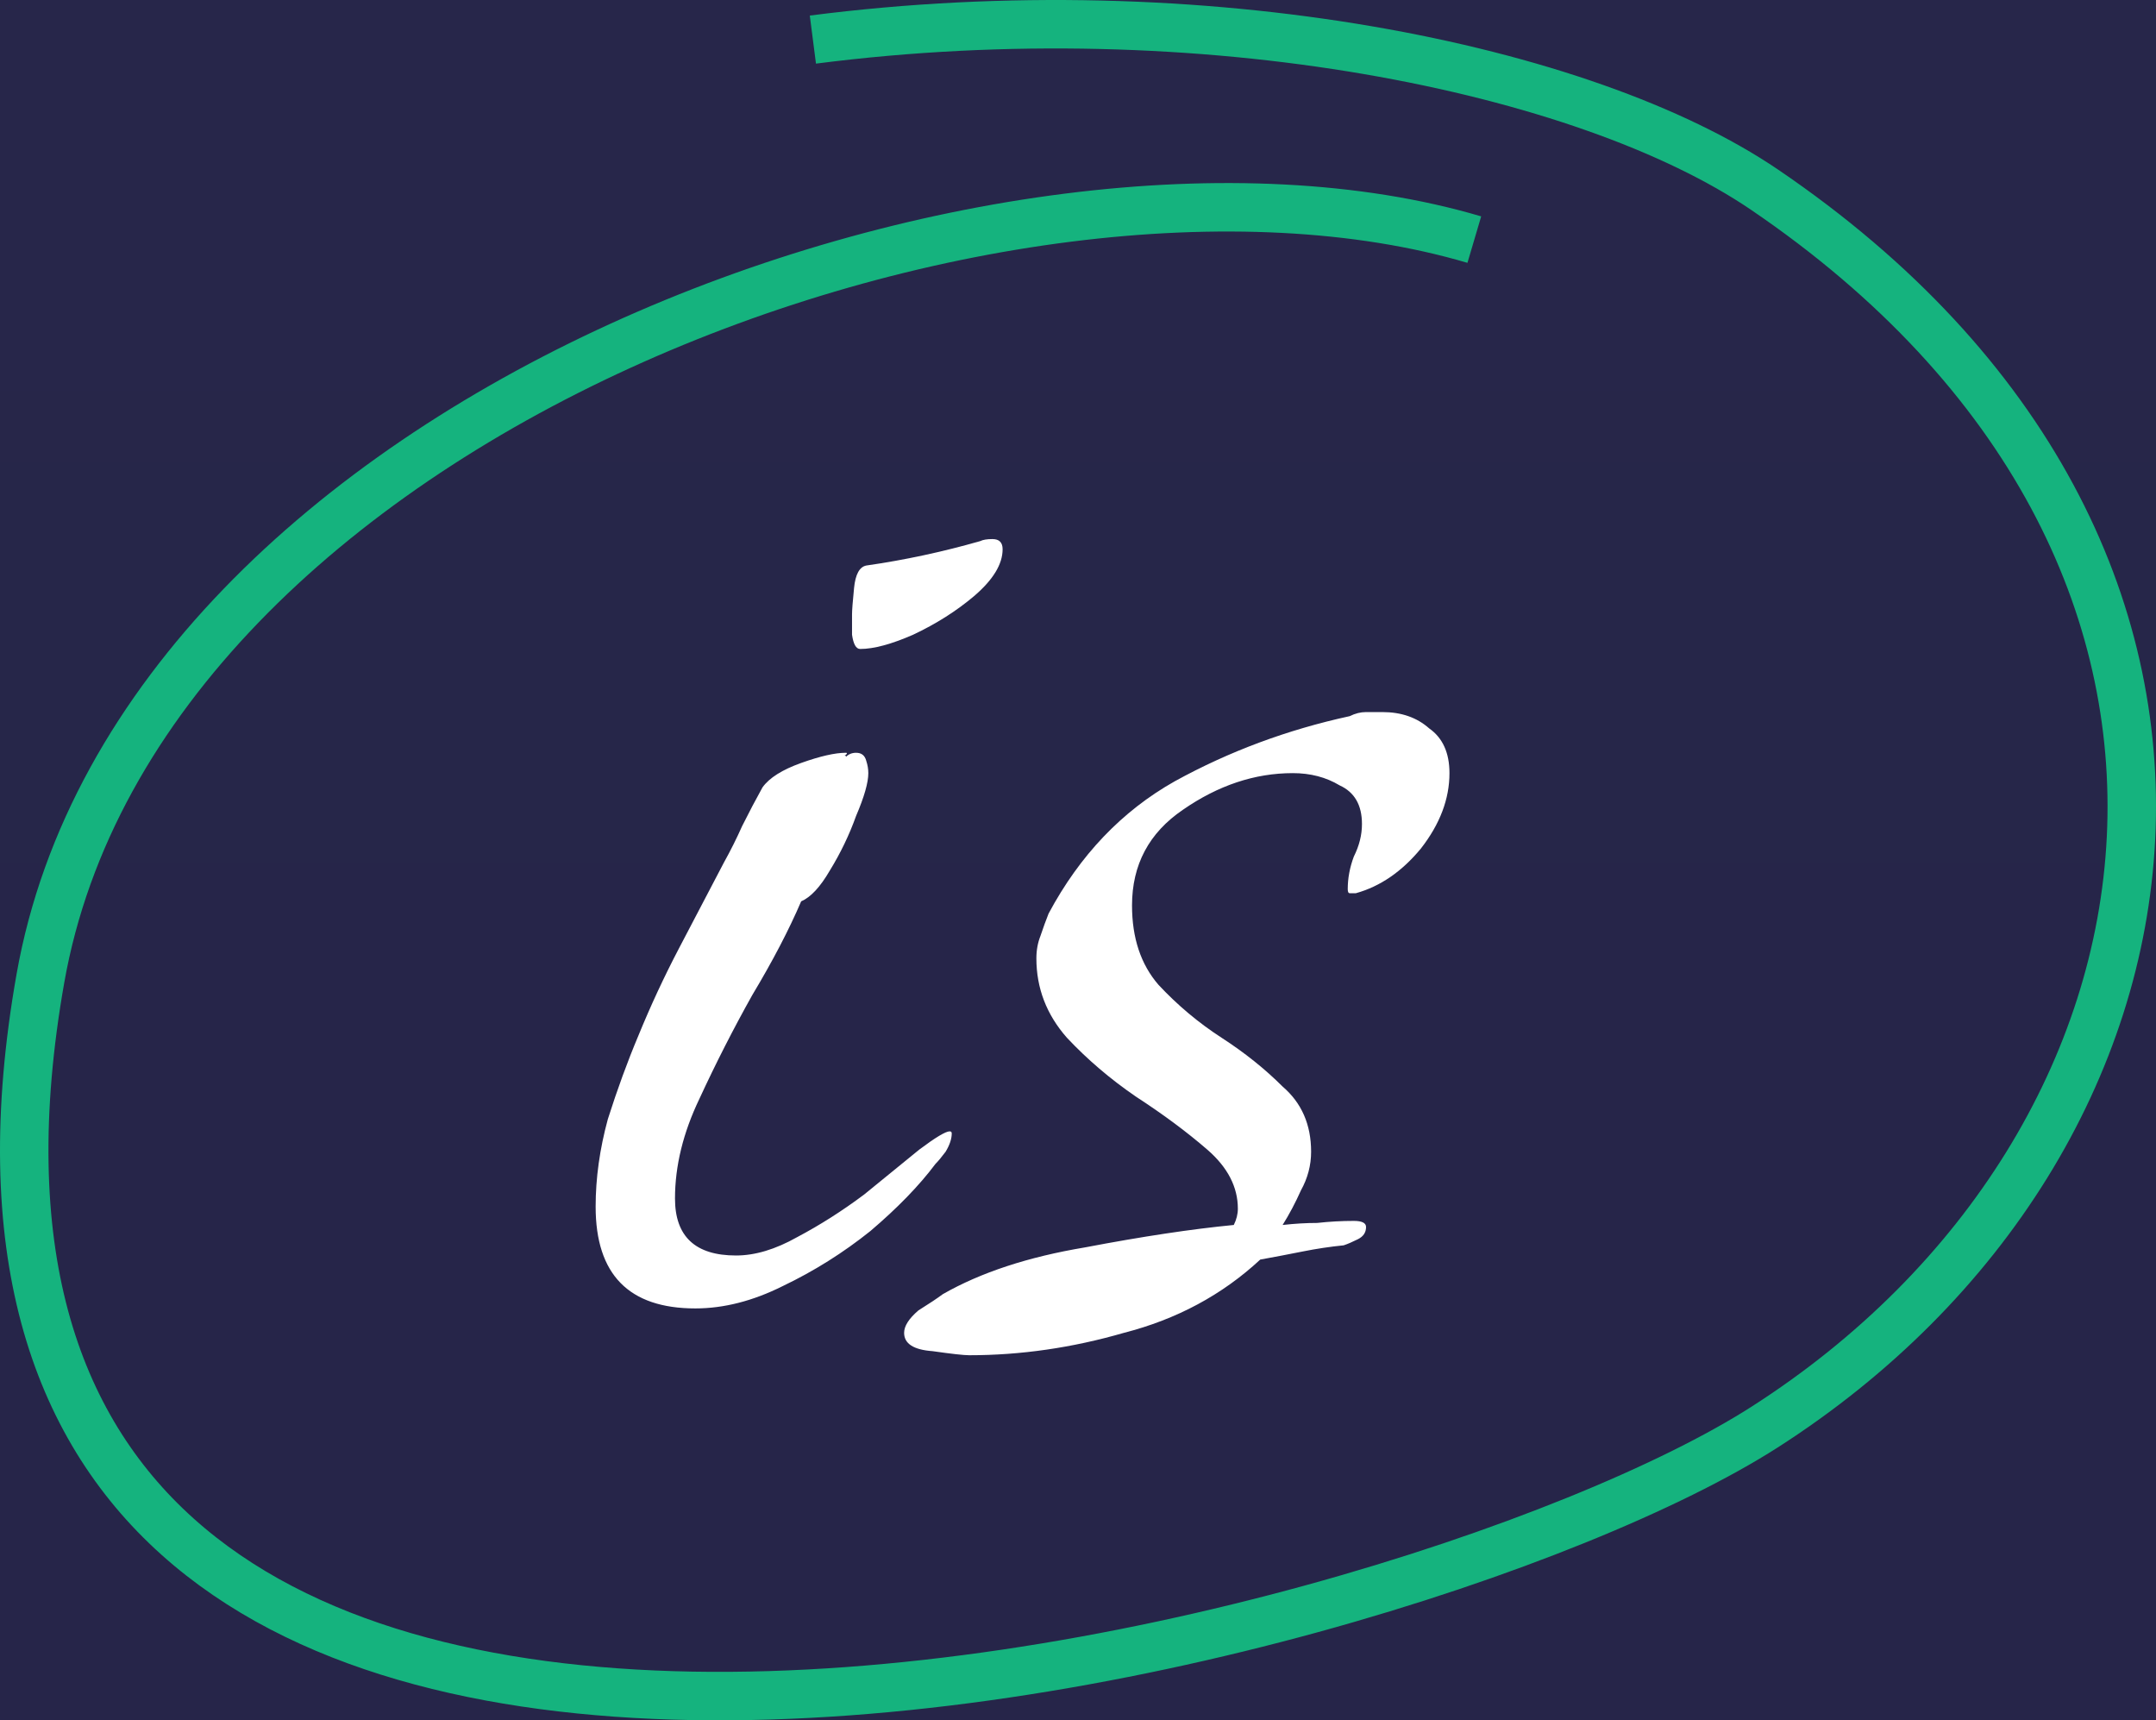 <svg width="89" height="71" viewBox="0 0 89 71" fill="none" xmlns="http://www.w3.org/2000/svg">
<rect x="0" y="0" width="89" height="71" fill="#808080" stroke="none"/>
<rect width="89" height="71" fill="transparent"/>
<g id="Landing page" clip-path="url(#clip0_0_1)">
<rect width="1440" height="5584" transform="translate(-433 -228)" fill="url(#paint0_linear_0_1)"/>
<g id="Group 1000005092">
<path id="Vector 8" d="M60.86 9.889C41.638 4.206 5.772 17.112 1.666 40.391C-6.175 84.837 57.507 68.705 72.835 58.903C91.155 47.187 94.87 22.787 72.835 7.825C65.43 2.797 49.648 -0.433 33.556 1.634" stroke="#15B37E" stroke-width="2"/>
<path id="is" d="M35.508 26.784C35.34 26.784 35.228 26.588 35.172 26.196C35.172 25.748 35.172 25.468 35.172 25.356C35.172 25.188 35.2 24.824 35.256 24.264C35.312 23.704 35.48 23.396 35.76 23.34C36.544 23.228 37.328 23.088 38.112 22.92C38.896 22.752 39.68 22.556 40.464 22.332C40.576 22.276 40.744 22.248 40.968 22.248C41.248 22.248 41.388 22.388 41.388 22.668C41.388 23.284 40.996 23.928 40.212 24.6C39.484 25.216 38.644 25.748 37.692 26.196C36.796 26.588 36.068 26.784 35.508 26.784ZM28.704 54C25.96 54 24.588 52.6 24.588 49.8C24.588 48.624 24.756 47.42 25.092 46.188C25.484 44.956 25.904 43.808 26.352 42.744C26.856 41.512 27.416 40.308 28.032 39.132C28.648 37.956 29.264 36.78 29.88 35.604C30.16 35.1 30.412 34.596 30.636 34.092C30.916 33.532 31.196 33 31.476 32.496C31.756 32.104 32.288 31.768 33.072 31.488C33.856 31.208 34.472 31.068 34.92 31.068C34.976 31.068 34.976 31.096 34.92 31.152C34.864 31.152 34.836 31.152 34.836 31.152C34.892 31.152 34.92 31.18 34.92 31.236C35.032 31.124 35.172 31.068 35.34 31.068C35.564 31.068 35.704 31.18 35.76 31.404C35.816 31.572 35.844 31.74 35.844 31.908C35.844 32.3 35.676 32.888 35.34 33.672C35.06 34.456 34.696 35.212 34.248 35.94C33.856 36.612 33.464 37.032 33.072 37.2C32.568 38.376 31.896 39.664 31.056 41.064C30.272 42.464 29.544 43.892 28.872 45.348C28.2 46.748 27.864 48.12 27.864 49.464C27.864 51.032 28.704 51.816 30.384 51.816C31.168 51.816 32.008 51.564 32.904 51.06C33.856 50.556 34.78 49.968 35.676 49.296C36.572 48.568 37.328 47.952 37.944 47.448C38.616 46.944 39.036 46.692 39.204 46.692C39.26 46.692 39.288 46.72 39.288 46.776C39.288 47 39.204 47.252 39.036 47.532C38.868 47.756 38.728 47.924 38.616 48.036C37.944 48.932 37.048 49.856 35.928 50.808C34.808 51.704 33.604 52.46 32.316 53.076C31.084 53.692 29.88 54 28.704 54ZM40.011 55.932C39.786 55.932 39.282 55.876 38.498 55.764C37.715 55.708 37.322 55.456 37.322 55.008C37.322 54.728 37.519 54.42 37.91 54.084C38.358 53.804 38.694 53.58 38.919 53.412C40.486 52.516 42.447 51.872 44.798 51.48C47.151 51.032 49.194 50.724 50.931 50.556C51.042 50.332 51.099 50.108 51.099 49.884C51.099 48.988 50.678 48.176 49.839 47.448C48.998 46.72 48.019 45.992 46.898 45.264C45.834 44.536 44.883 43.724 44.042 42.828C43.203 41.876 42.782 40.784 42.782 39.552C42.782 39.216 42.839 38.908 42.95 38.628C43.062 38.292 43.175 37.984 43.286 37.704C44.575 35.296 46.31 33.476 48.495 32.244C50.734 31.012 53.142 30.116 55.718 29.556C55.943 29.444 56.166 29.388 56.391 29.388C56.614 29.388 56.839 29.388 57.062 29.388C57.846 29.388 58.49 29.612 58.995 30.06C59.554 30.452 59.834 31.068 59.834 31.908C59.834 32.972 59.443 34.008 58.658 35.016C57.874 35.968 56.978 36.584 55.971 36.864H55.718C55.663 36.864 55.635 36.808 55.635 36.696C55.635 36.248 55.718 35.8 55.886 35.352C56.111 34.904 56.222 34.456 56.222 34.008C56.222 33.224 55.914 32.692 55.298 32.412C54.739 32.076 54.094 31.908 53.367 31.908C51.798 31.908 50.286 32.412 48.831 33.42C47.431 34.372 46.73 35.688 46.73 37.368C46.73 38.712 47.094 39.804 47.822 40.644C48.606 41.484 49.474 42.212 50.426 42.828C51.379 43.444 52.218 44.116 52.947 44.844C53.73 45.516 54.123 46.412 54.123 47.532C54.123 48.092 53.983 48.624 53.703 49.128C53.478 49.632 53.227 50.108 52.947 50.556C53.45 50.5 53.926 50.472 54.374 50.472C54.879 50.416 55.383 50.388 55.886 50.388C56.222 50.388 56.391 50.472 56.391 50.64C56.391 50.864 56.279 51.032 56.054 51.144C55.831 51.256 55.635 51.34 55.467 51.396C54.907 51.452 54.346 51.536 53.786 51.648C53.227 51.76 52.639 51.872 52.023 51.984C50.455 53.44 48.578 54.448 46.395 55.008C44.267 55.624 42.139 55.932 40.011 55.932Z" fill="white"/>
</g>
</g>
<defs>
<linearGradient id="paint0_linear_0_1" x1="721.92" y1="0" x2="721.92" y2="5584" gradientUnits="userSpaceOnUse">
<stop stop-color="#28274C"/>
<stop offset="0.472" stop-color="#181831"/>
<stop offset="0.996" stop-color="#10101C"/>
</linearGradient>
<clipPath id="clip0_0_1">
<rect width="1440" height="5584" fill="white" transform="translate(-433 -228)"/>
</clipPath>
</defs>
</svg>
